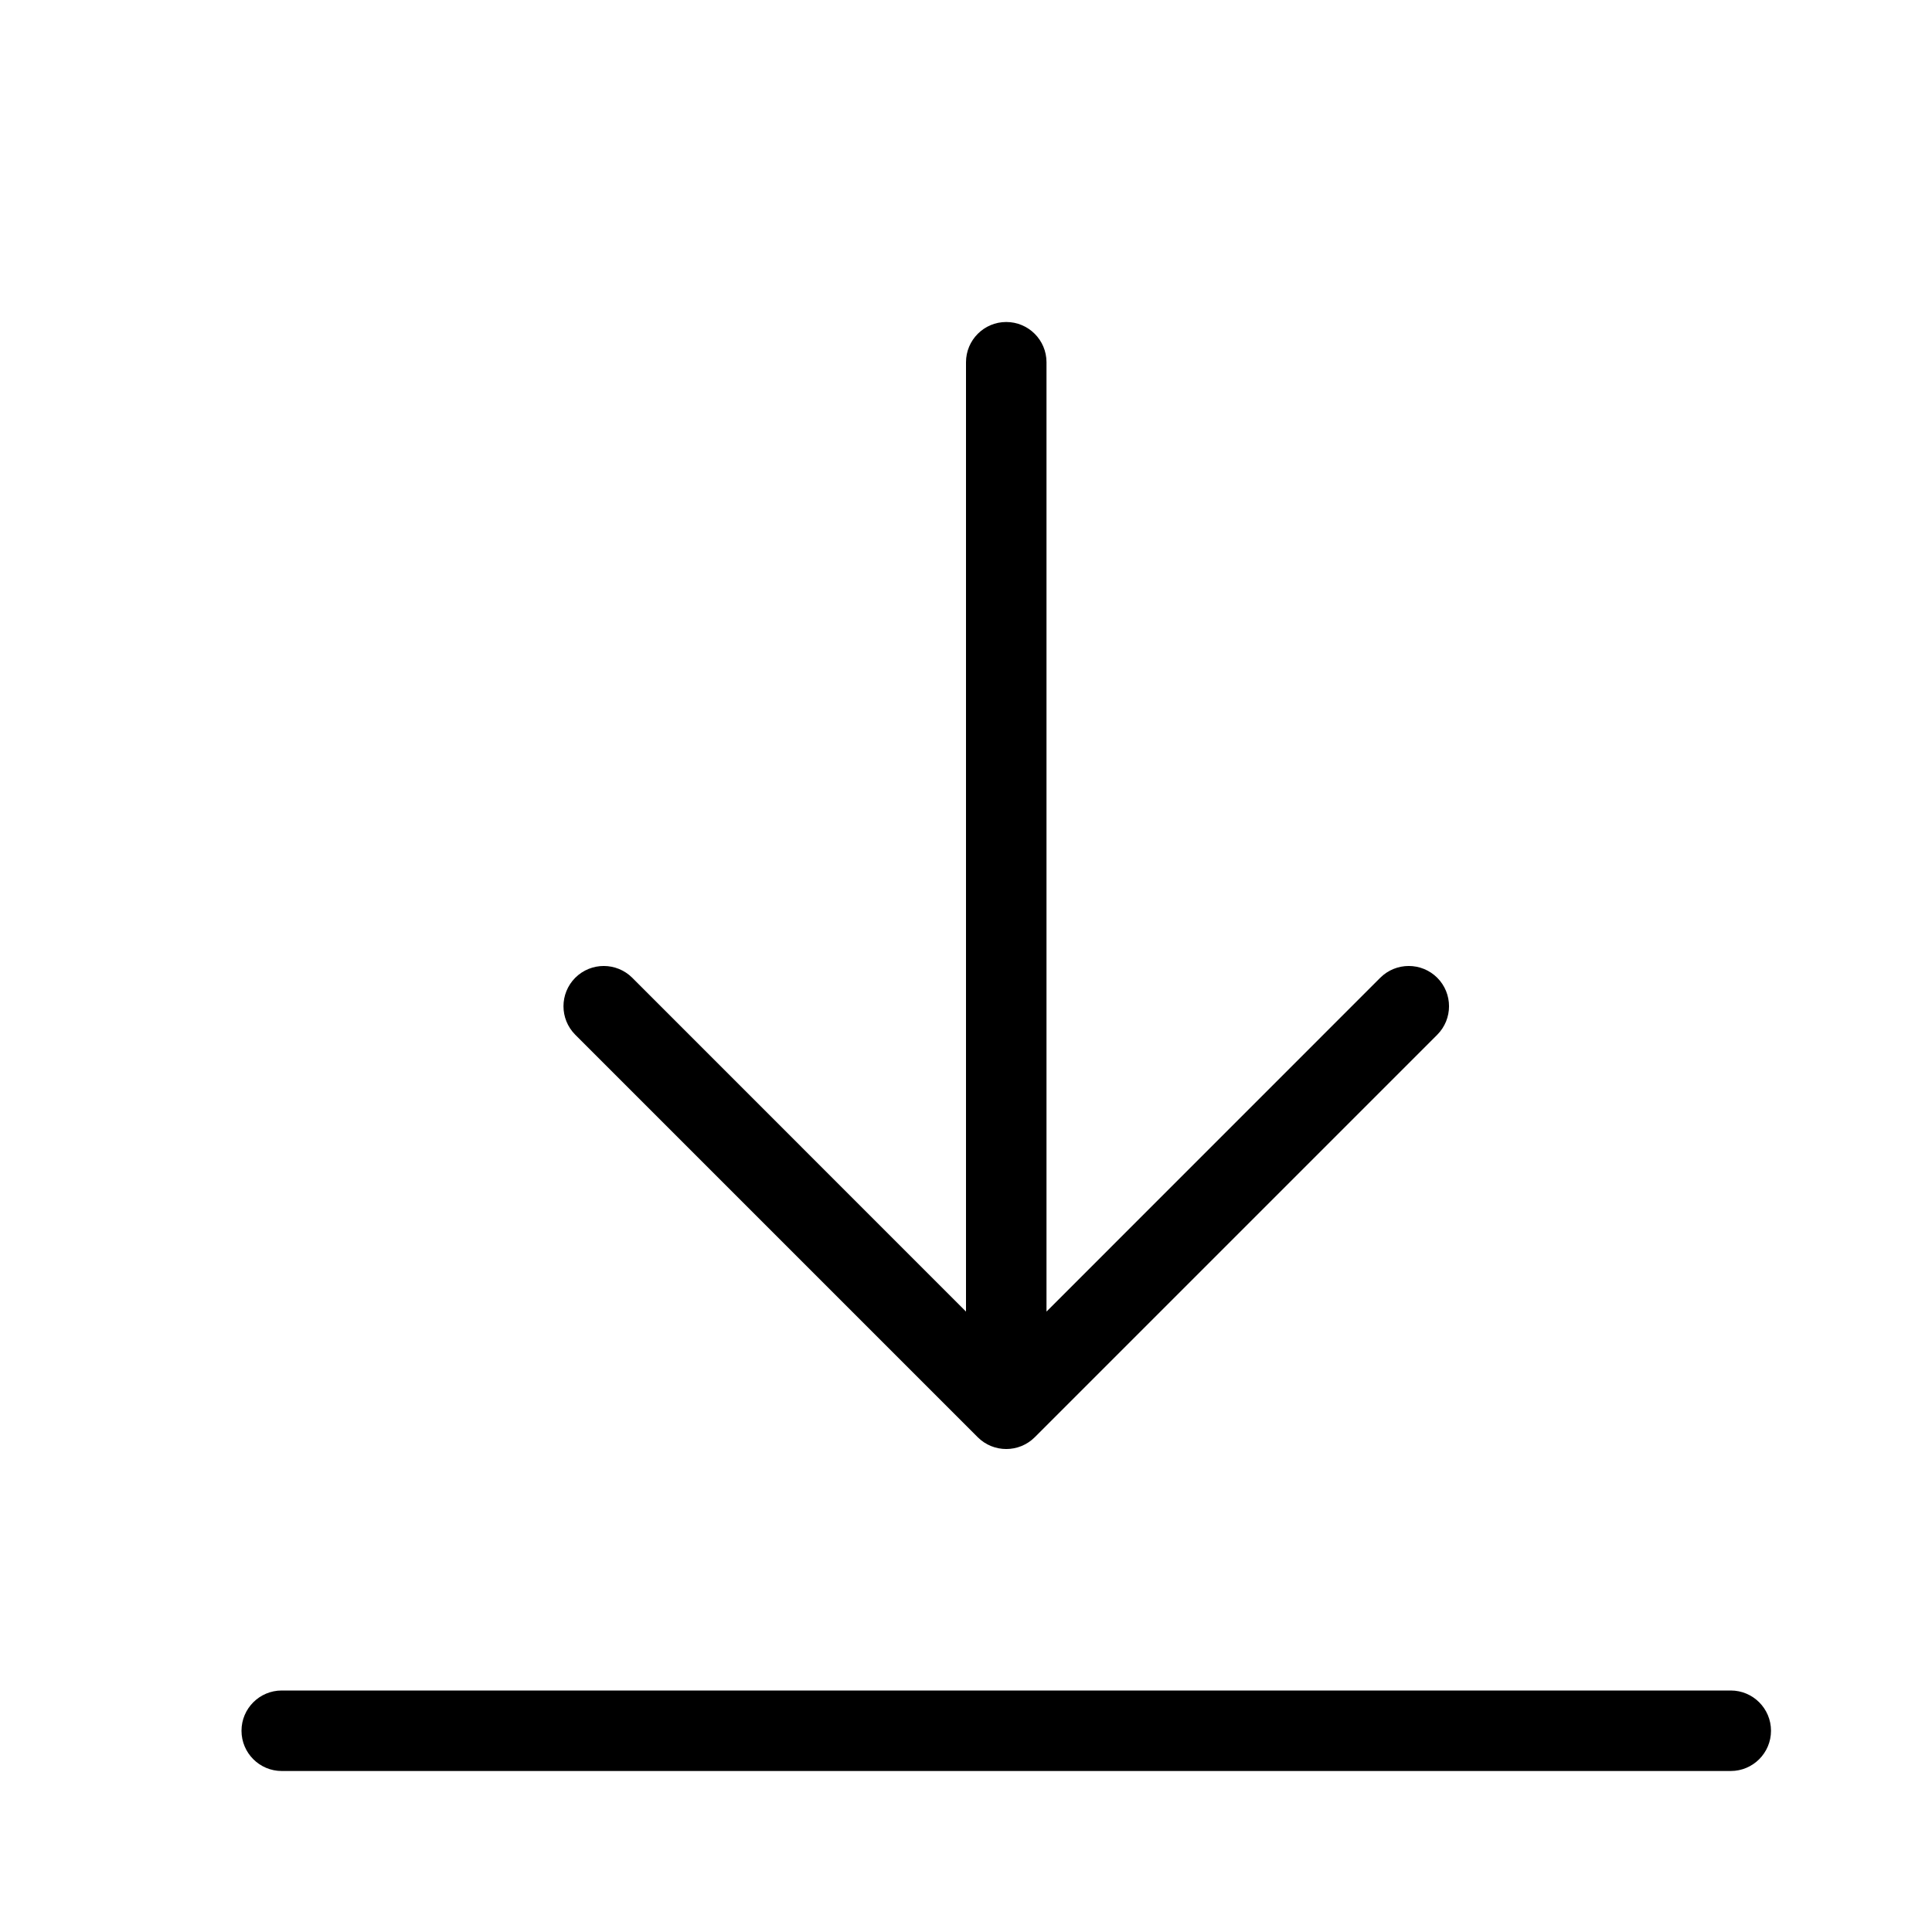 <svg width="24" height="24" viewBox="0 0 24 24" fill="none" xmlns="http://www.w3.org/2000/svg">
<path fill-rule="evenodd" clip-rule="evenodd" d="M12.5 4C12.776 4 13 4.224 13 4.5V16.293L17.146 12.146C17.342 11.951 17.658 11.951 17.854 12.146C18.049 12.342 18.049 12.658 17.854 12.854L12.854 17.854C12.658 18.049 12.342 18.049 12.146 17.854L7.146 12.854C6.951 12.658 6.951 12.342 7.146 12.146C7.342 11.951 7.658 11.951 7.854 12.146L12 16.293V4.5C12 4.224 12.224 4 12.5 4ZM3 21.5C3 21.224 3.224 21 3.5 21H21.5C21.776 21 22 21.224 22 21.5C22 21.776 21.776 22 21.5 22H3.5C3.224 22 3 21.776 3 21.5Z" fill="black"/>
</svg>
